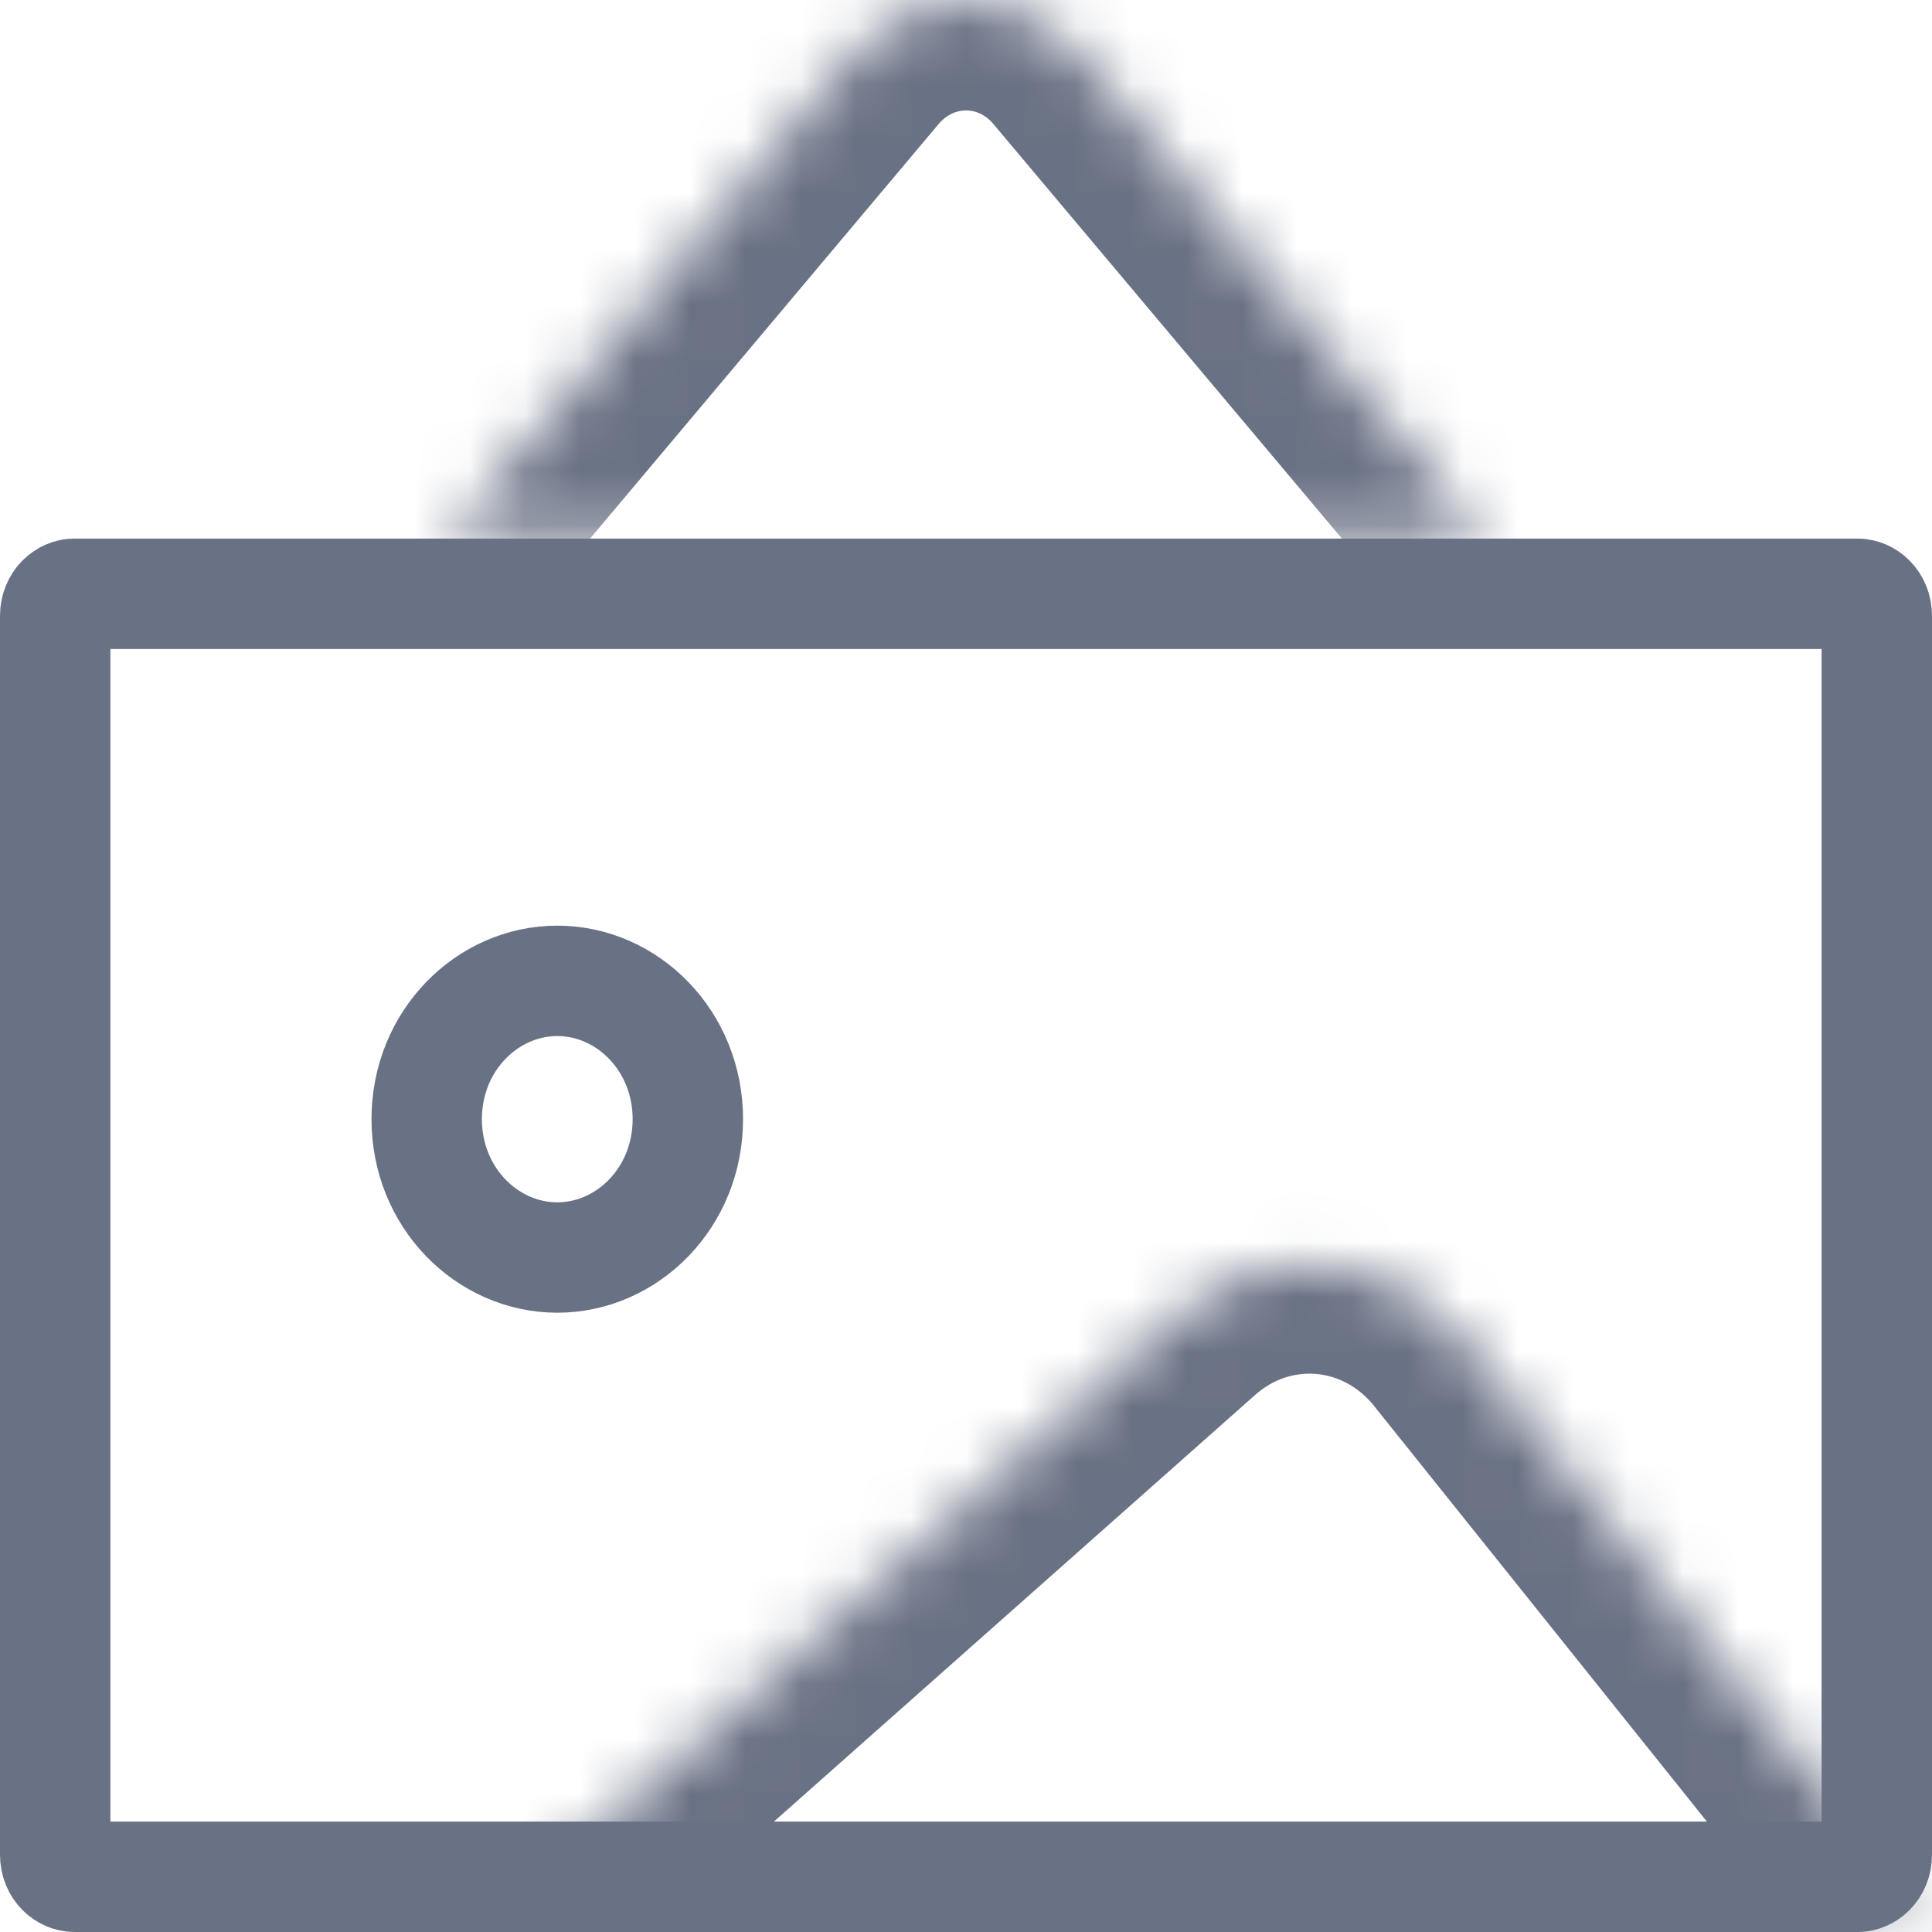 <svg width="35" height="35" viewBox="0 0 35 35" fill="none" xmlns="http://www.w3.org/2000/svg">
<path d="M1.346 10.757H33.654C33.807 10.757 34 10.898 34 11.159V33.598C34 33.859 33.807 34 33.654 34H1.346C1.193 34 1 33.859 1 33.598V11.159C1 10.898 1.193 10.757 1.346 10.757Z" stroke="#697184" stroke-width="2" stroke-linecap="round" stroke-linejoin="round"/>
<path d="M12.461 20.275C12.461 21.698 11.364 22.781 10.096 22.781C8.828 22.781 7.73 21.698 7.73 20.275C7.73 18.852 8.828 17.769 10.096 17.769C11.364 17.769 12.461 18.852 12.461 20.275Z" stroke="#697184" stroke-width="2" stroke-linecap="round" stroke-linejoin="round"/>
<mask id="path-3-inside-1_59_281" fill="white">
<path d="M8.75 35L21.404 23.781C21.76 23.462 22.173 23.219 22.62 23.068C23.067 22.916 23.537 22.858 24.006 22.897C24.474 22.936 24.93 23.072 25.348 23.296C25.765 23.52 26.136 23.827 26.439 24.201L34.704 34.523M8.077 9.757L15.481 0.95C15.734 0.651 16.044 0.412 16.392 0.248C16.741 0.085 17.118 0 17.5 0C17.882 0 18.26 0.085 18.608 0.248C18.956 0.412 19.267 0.651 19.52 0.95L26.923 9.757"/>
</mask>
<path d="M7.423 33.504C6.597 34.236 6.521 35.5 7.254 36.327C7.987 37.153 9.251 37.229 10.077 36.496L7.423 33.504ZM21.404 23.781L22.731 25.277L22.739 25.27L21.404 23.781ZM26.439 24.201L28 22.951L27.994 22.943L26.439 24.201ZM33.143 35.773C33.833 36.636 35.092 36.775 35.954 36.084C36.816 35.394 36.956 34.135 36.265 33.273L33.143 35.773ZM6.546 8.47C5.835 9.315 5.945 10.577 6.79 11.288C7.636 11.998 8.897 11.889 9.608 11.044L6.546 8.47ZM15.481 0.95L13.954 -0.343L13.95 -0.337L15.481 0.95ZM17.5 0L17.5 -2L17.5 0ZM19.52 0.95L21.05 -0.337L21.046 -0.343L19.52 0.95ZM25.392 11.044C26.103 11.889 27.365 11.998 28.21 11.288C29.056 10.577 29.165 9.315 28.454 8.47L25.392 11.044ZM10.077 36.496L22.731 25.277L20.077 22.284L7.423 33.504L10.077 36.496ZM22.739 25.27C22.897 25.129 23.076 25.025 23.263 24.961L21.977 21.174C21.271 21.413 20.623 21.795 20.069 22.291L22.739 25.27ZM23.263 24.961C23.45 24.898 23.646 24.874 23.839 24.89L24.172 20.904C23.429 20.842 22.683 20.934 21.977 21.174L23.263 24.961ZM23.839 24.89C24.032 24.906 24.224 24.962 24.403 25.058L26.292 21.533C25.636 21.181 24.915 20.966 24.172 20.904L23.839 24.89ZM24.403 25.058C24.582 25.154 24.746 25.289 24.884 25.459L27.994 22.943C27.526 22.366 26.949 21.885 26.292 21.533L24.403 25.058ZM24.878 25.452L33.143 35.773L36.265 33.273L28 22.951L24.878 25.452ZM9.608 11.044L17.012 2.237L13.95 -0.337L6.546 8.47L9.608 11.044ZM17.008 2.242C17.078 2.159 17.16 2.098 17.244 2.058L15.541 -1.561C14.929 -1.274 14.389 -0.856 13.954 -0.343L17.008 2.242ZM17.244 2.058C17.328 2.019 17.415 2 17.5 2L17.5 -2C16.822 -2 16.154 -1.849 15.541 -1.561L17.244 2.058ZM17.5 2C17.586 2 17.673 2.019 17.757 2.058L19.459 -1.561C18.847 -1.849 18.179 -2 17.5 -2L17.5 2ZM17.757 2.058C17.841 2.098 17.923 2.159 17.993 2.242L21.046 -0.343C20.611 -0.856 20.071 -1.274 19.459 -1.561L17.757 2.058ZM17.988 2.237L25.392 11.044L28.454 8.47L21.05 -0.337L17.988 2.237Z" fill="#697184" mask="url(#path-3-inside-1_59_281)"/>
</svg>

